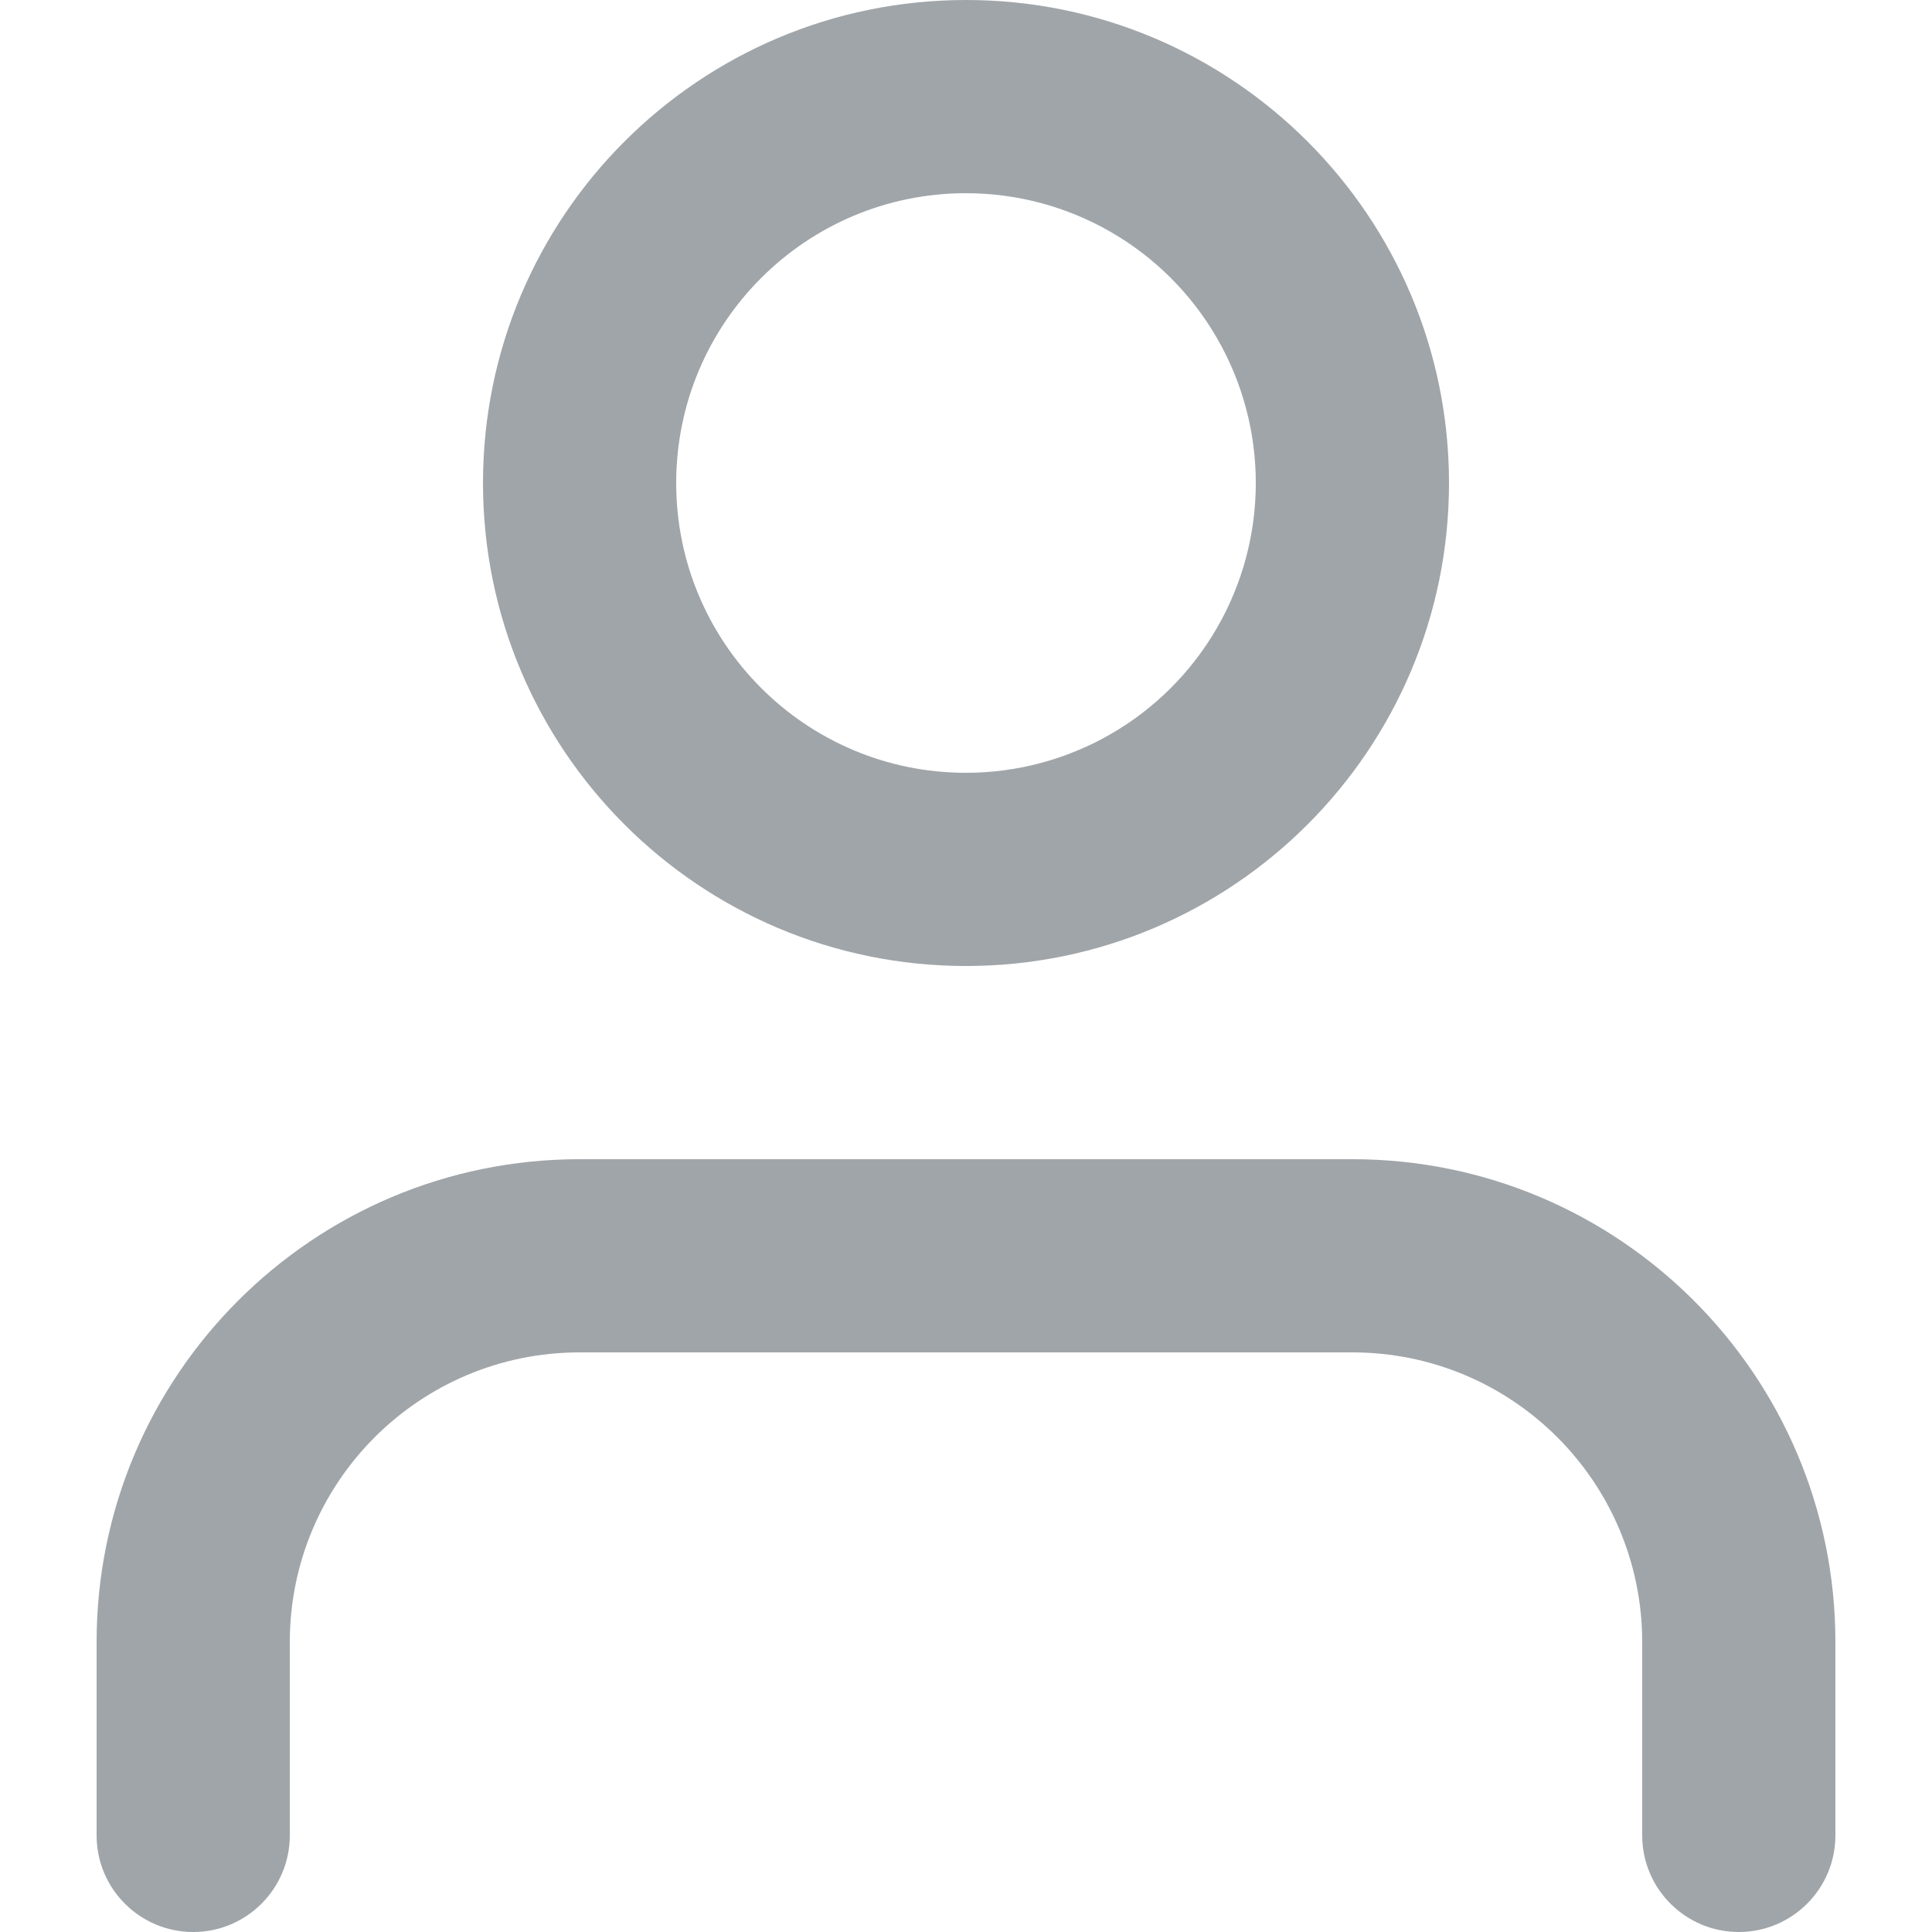 <?xml version="1.0" encoding="UTF-8"?>
<svg width="20px" height="20px" viewBox="0 0 20 20" version="1.1" xmlns="http://www.w3.org/2000/svg" xmlns:xlink="http://www.w3.org/1999/xlink">
    <!-- Generator: Sketch 49 (51002) - http://www.bohemiancoding.com/sketch -->
    <title>icons/ui/user-gray</title>
    <desc>Created with Sketch.</desc>
    <defs></defs>
    <g id="icons/ui/user-gray" stroke="none" stroke-width="1" fill="none" fill-rule="evenodd">
        <g id="icon-user" transform="translate(1, 0)" fill="#A0A5A9" fill-rule="nonzero">
            <path d="M9,10 C6.239,10 4,7.761 4,5 C4,2.239 6.239,1.33226763e-15 9,8.8817842e-16 C11.761,2.22044605e-15 14,2.239 14,5 C14,7.761 11.761,10 9,10 Z M9,8 C10.072,8 11.062,7.428 11.598,6.5 C12.134,5.572 12.134,4.428 11.598,3.5 C11.062,2.572 10.072,2 9,2 C7.343,2 6,3.343 6,5 C6,6.657 7.343,8 9,8 Z M18,19 C18,19.552 17.552,20 17,20 C16.448,20 16,19.552 16,19 L16,17 C16,15.343 14.657,14 13,14 L5,14 C3.343,14 2,15.343 2,17 L2,19 C2,19.552 1.552,20 1,20 C0.448,20 0,19.552 0,19 L0,17 C0,14.239 2.239,12 5,12 L13,12 C15.761,12 18,14.239 18,17 L18,19 Z" id="Shape"></path>
        </g>
    </g>
</svg>